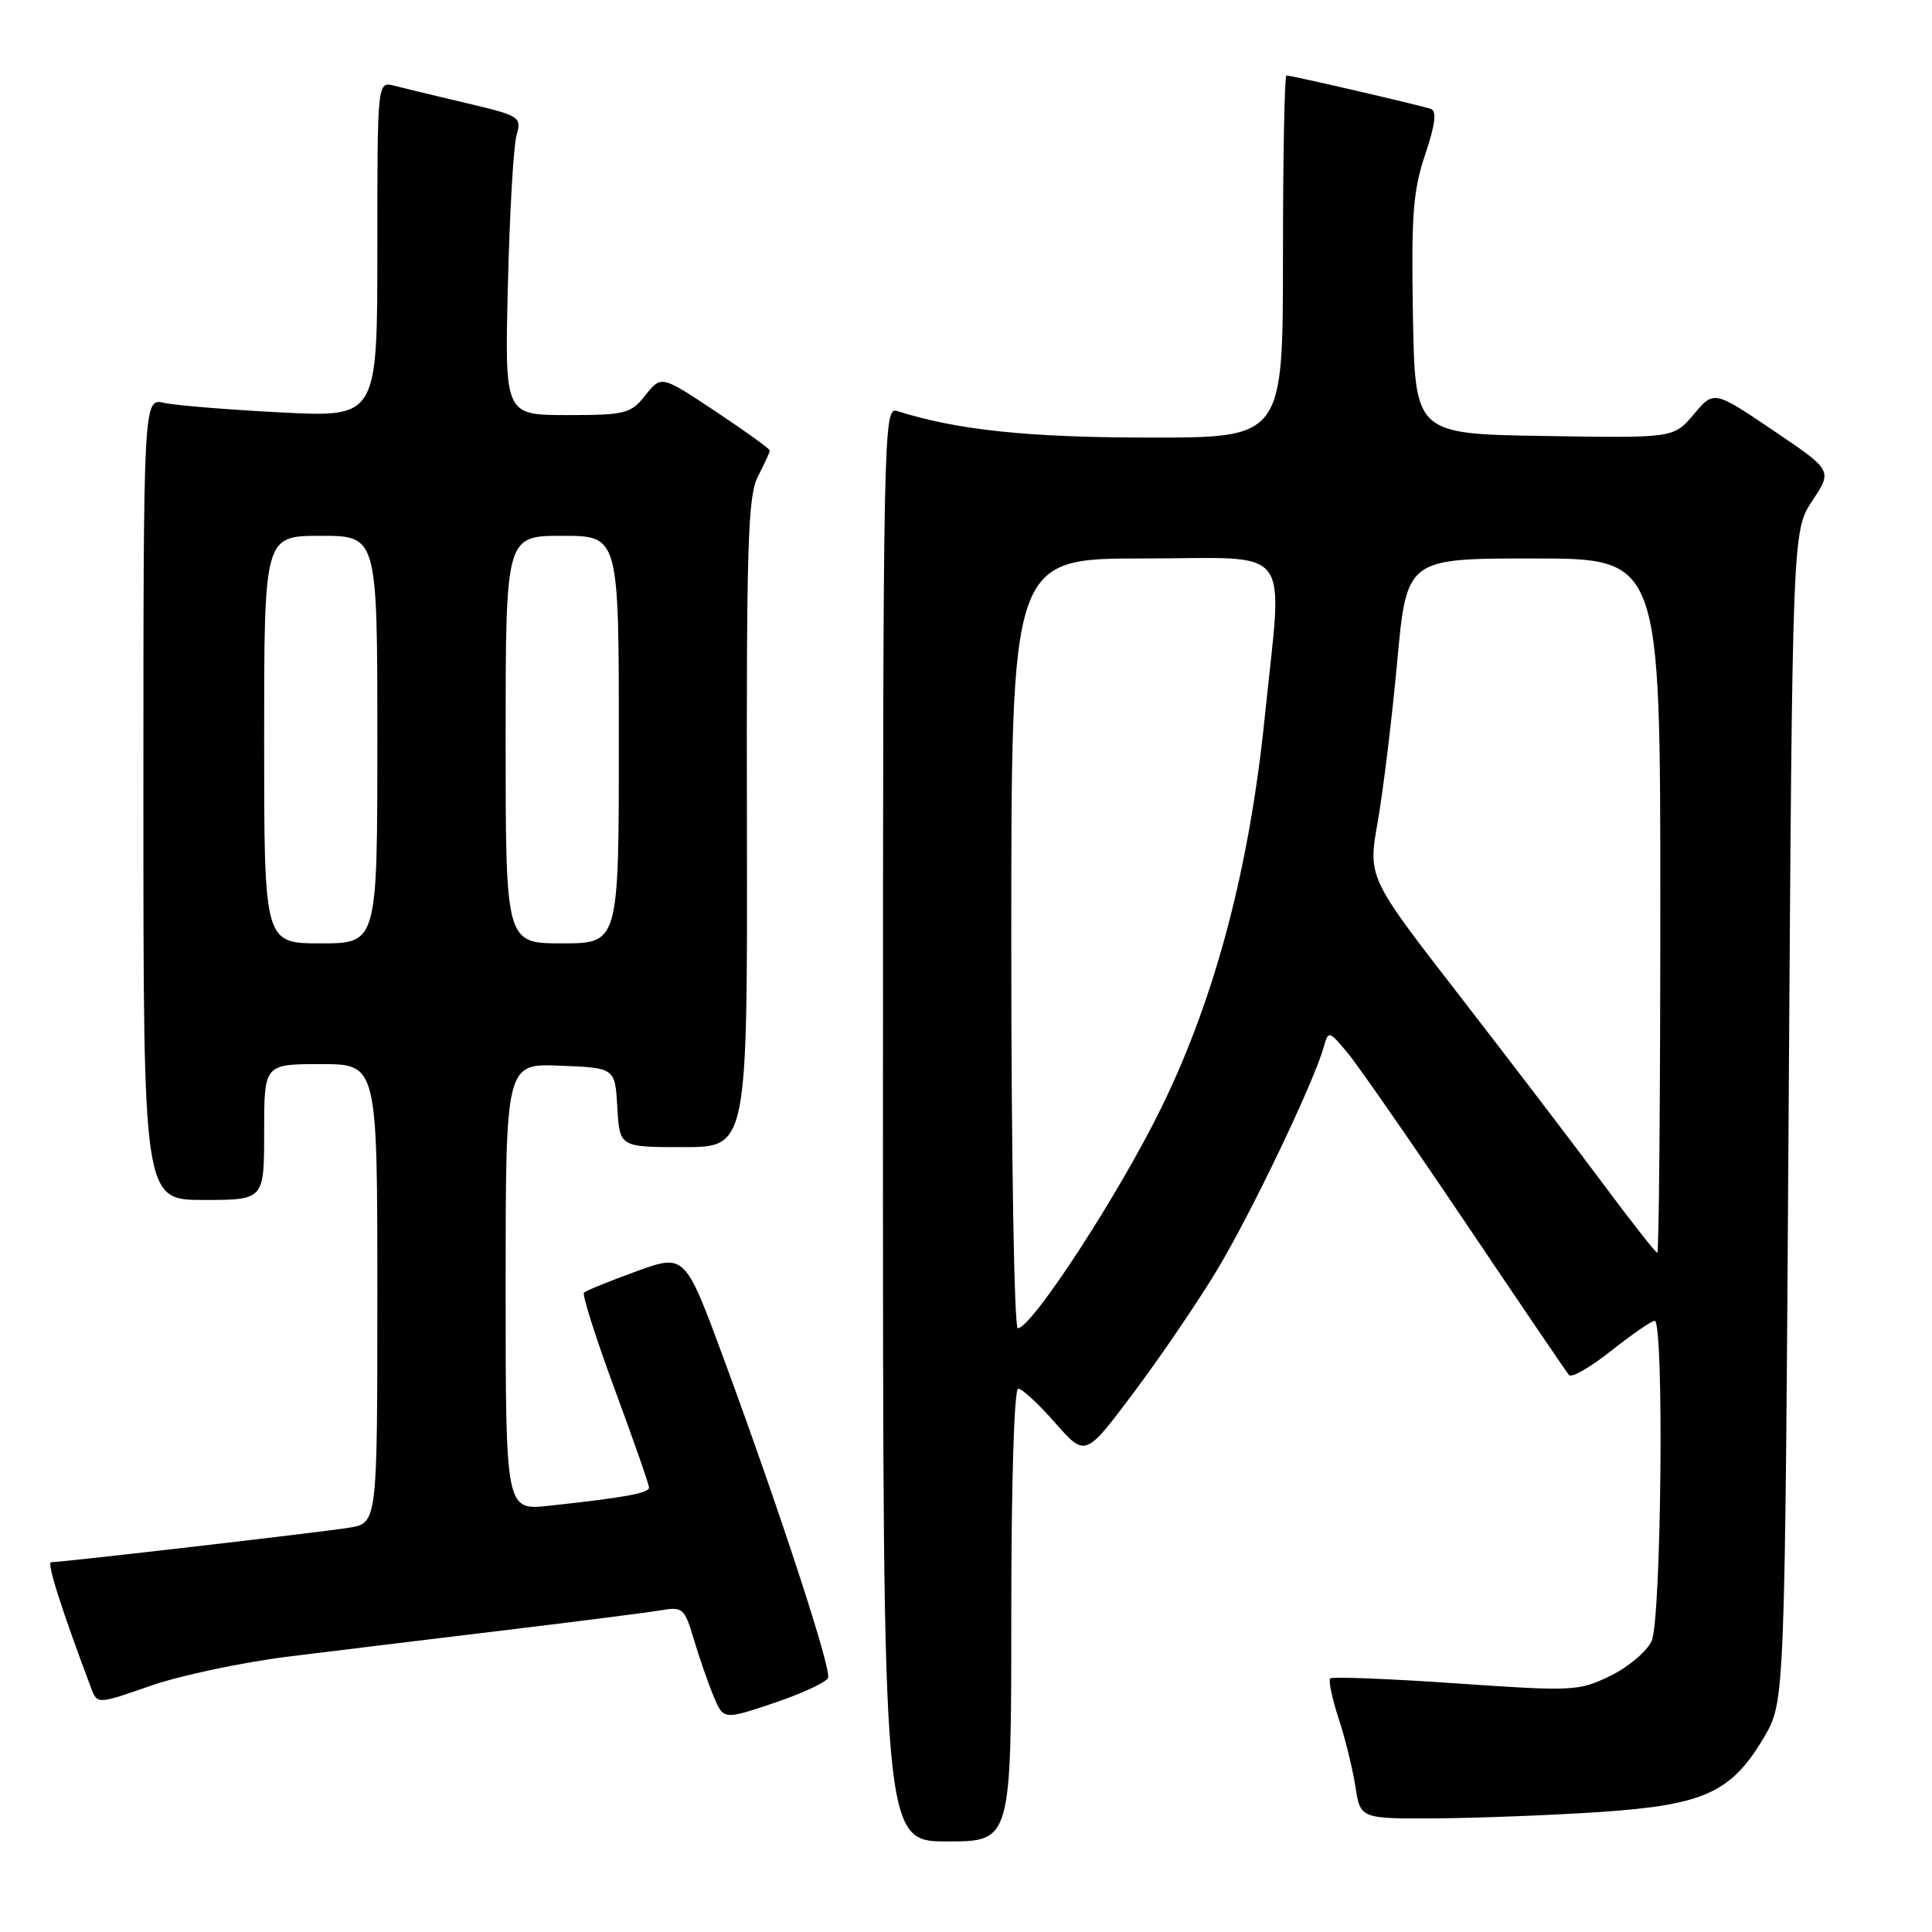 <?xml version="1.0" encoding="UTF-8" standalone="no"?>
<!DOCTYPE svg PUBLIC "-//W3C//DTD SVG 1.1//EN" "http://www.w3.org/Graphics/SVG/1.1/DTD/svg11.dtd" >
<svg xmlns="http://www.w3.org/2000/svg" xmlns:xlink="http://www.w3.org/1999/xlink" version="1.1" viewBox="0 0 256 256">
 <g >
 <path fill="currentColor"
d=" M 134.00 214.00 C 134.00 196.52 134.38 184.00 134.92 184.00 C 135.42 184.00 137.63 186.04 139.82 188.54 C 143.81 193.07 143.81 193.07 150.16 184.61 C 153.65 179.96 158.64 172.64 161.24 168.33 C 165.72 160.91 174.06 143.50 175.41 138.71 C 176.03 136.54 176.09 136.55 178.55 139.50 C 179.93 141.15 186.96 151.28 194.18 162.00 C 201.39 172.72 207.57 181.82 207.91 182.21 C 208.25 182.60 210.77 181.15 213.51 178.97 C 216.26 176.80 218.84 175.02 219.25 175.01 C 220.52 174.99 220.14 214.60 218.85 217.44 C 218.21 218.83 215.74 220.91 213.36 222.07 C 209.18 224.09 208.44 224.13 192.88 223.05 C 183.99 222.44 176.52 222.15 176.26 222.40 C 176.01 222.66 176.50 225.04 177.37 227.69 C 178.24 230.33 179.24 234.41 179.60 236.75 C 180.26 241.00 180.26 241.00 190.38 240.94 C 195.95 240.90 205.74 240.52 212.14 240.09 C 225.83 239.16 229.44 237.51 233.76 230.16 C 236.50 225.50 236.50 225.50 237.00 147.93 C 237.50 70.35 237.50 70.35 240.15 66.34 C 242.81 62.33 242.81 62.33 234.95 57.03 C 227.10 51.73 227.10 51.73 224.44 54.89 C 221.78 58.05 221.78 58.05 204.64 57.77 C 187.50 57.50 187.50 57.50 187.22 41.79 C 186.99 28.51 187.24 25.21 188.85 20.46 C 190.16 16.57 190.40 14.72 189.62 14.44 C 188.33 13.98 171.15 10.00 170.46 10.00 C 170.21 10.00 170.00 20.80 170.00 34.00 C 170.00 58.00 170.00 58.00 152.25 57.98 C 136.14 57.97 126.82 56.98 118.86 54.46 C 117.06 53.88 117.00 56.71 117.00 148.93 C 117.00 244.00 117.00 244.00 125.50 244.00 C 134.00 244.00 134.00 244.00 134.00 214.00 Z  M 109.73 222.31 C 110.15 221.06 103.33 200.21 96.00 180.31 C 90.77 166.12 90.77 166.12 84.32 168.46 C 80.77 169.75 77.65 171.02 77.38 171.28 C 77.12 171.55 78.95 177.31 81.45 184.08 C 83.95 190.85 86.00 196.71 86.00 197.11 C 86.00 197.85 82.75 198.44 72.75 199.52 C 67.00 200.14 67.00 200.14 67.00 170.53 C 67.00 140.91 67.00 140.91 74.25 141.21 C 81.50 141.50 81.50 141.50 81.80 146.75 C 82.10 152.00 82.10 152.00 90.58 152.00 C 99.05 152.00 99.05 152.00 98.97 109.06 C 98.90 72.03 99.10 65.71 100.44 63.11 C 101.30 61.45 102.00 59.92 102.00 59.70 C 102.00 59.47 98.77 57.14 94.81 54.51 C 87.62 49.73 87.62 49.73 85.52 52.37 C 83.56 54.83 82.89 55.00 75.15 55.00 C 66.87 55.00 66.87 55.00 67.30 37.75 C 67.53 28.26 68.04 19.35 68.44 17.95 C 69.13 15.48 68.93 15.35 61.83 13.67 C 57.80 12.72 53.49 11.68 52.25 11.36 C 50.00 10.77 50.00 10.77 50.00 33.03 C 50.00 55.30 50.00 55.30 37.25 54.65 C 30.24 54.29 23.26 53.72 21.75 53.38 C 19.00 52.77 19.00 52.77 19.00 105.88 C 19.00 159.00 19.00 159.00 27.00 159.00 C 35.00 159.00 35.00 159.00 35.00 150.00 C 35.00 141.00 35.00 141.00 42.50 141.00 C 50.00 141.00 50.00 141.00 50.00 171.41 C 50.00 201.82 50.00 201.82 46.25 202.43 C 42.62 203.02 8.25 207.00 6.77 207.00 C 6.16 207.00 8.13 213.20 12.07 223.67 C 12.89 225.84 12.89 225.84 20.03 223.35 C 23.96 221.99 32.19 220.25 38.34 219.49 C 44.48 218.73 57.38 217.16 67.00 216.00 C 76.62 214.84 85.88 213.66 87.57 213.37 C 90.46 212.88 90.71 213.09 91.92 217.17 C 92.63 219.55 93.80 222.94 94.53 224.71 C 95.86 227.91 95.86 227.91 102.62 225.63 C 106.34 224.38 109.54 222.88 109.73 222.31 Z  M 134.00 125.00 C 134.00 74.00 134.00 74.00 151.50 74.00 C 171.75 74.00 169.96 71.65 167.59 95.00 C 165.56 114.93 161.08 131.97 154.02 146.50 C 148.51 157.86 136.73 176.00 134.86 176.00 C 134.39 176.00 134.00 153.05 134.00 125.00 Z  M 212.35 156.77 C 208.58 151.70 200.04 140.51 193.38 131.91 C 181.25 116.26 181.25 116.26 182.56 108.88 C 183.27 104.82 184.43 95.31 185.13 87.75 C 186.39 74.00 186.39 74.00 203.20 74.00 C 220.00 74.00 220.00 74.00 220.00 120.00 C 220.00 145.30 219.82 166.00 219.60 166.00 C 219.38 166.00 216.12 161.85 212.35 156.77 Z  M 35.00 98.00 C 35.00 71.00 35.00 71.00 42.50 71.00 C 50.00 71.00 50.00 71.00 50.00 98.00 C 50.00 125.00 50.00 125.00 42.50 125.00 C 35.00 125.00 35.00 125.00 35.00 98.00 Z  M 67.00 98.00 C 67.00 71.00 67.00 71.00 74.50 71.00 C 82.00 71.00 82.00 71.00 82.00 98.00 C 82.00 125.00 82.00 125.00 74.50 125.00 C 67.00 125.00 67.00 125.00 67.00 98.00 Z "/>
</g>
</svg>